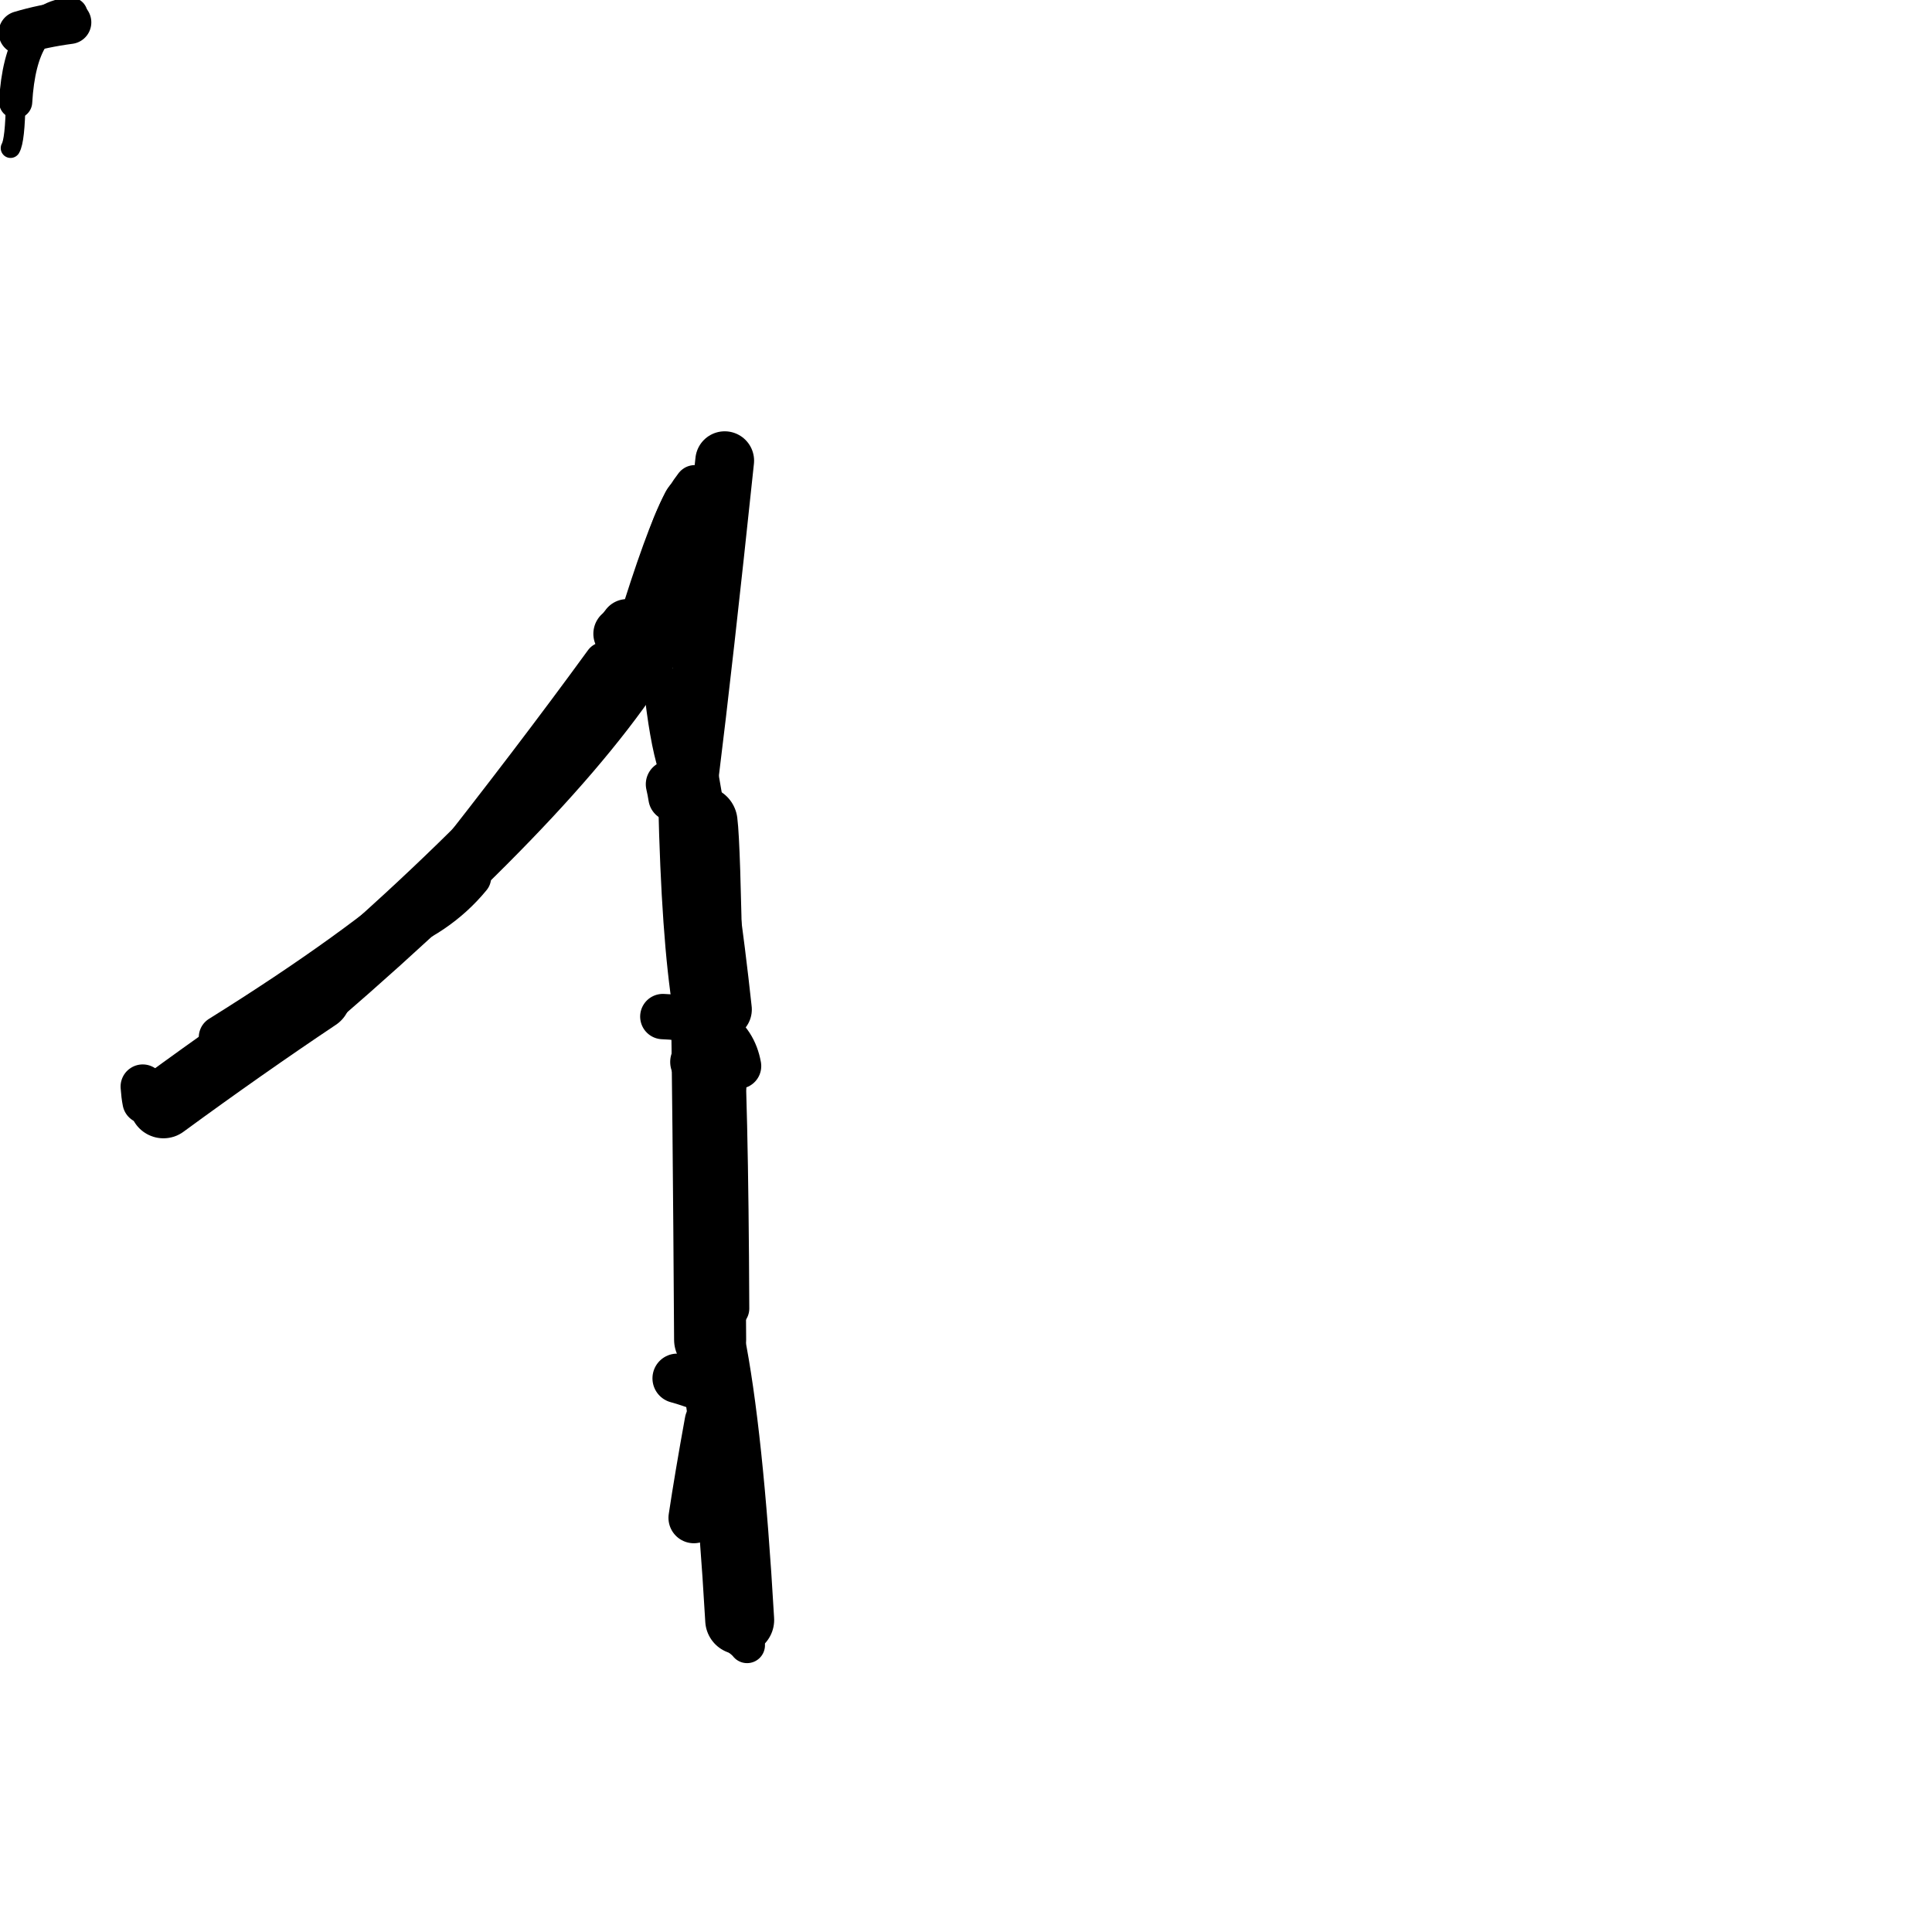 <?xml version="1.0" ?>
<svg height="140" width="140" xmlns="http://www.w3.org/2000/svg">
  <path d="M 50.643, 36.933 Q 49.393, 39.353, 47.336, 46.037 " fill="none" id="curve_1" stroke="#000000" stroke-linecap="round" stroke-linejoin="round" stroke-width="5.48"/>
  <path d="M 47.336, 46.037 Q 41.568, 56.164, 22.969, 72.212 " fill="none" id="curve_1" stroke="#000000" stroke-linecap="round" stroke-linejoin="round" stroke-width="4.596"/>
  <path d="M 22.969, 72.212 Q 17.598, 75.805, 11.842, 80.02 " fill="none" id="curve_1" stroke="#000000" stroke-linecap="round" stroke-linejoin="round" stroke-width="4.93"/>
  <path d="M 50.835, 59.577 Q 51.249, 62.831, 51.458, 97.08 " fill="none" id="curve_2" stroke="#000000" stroke-linecap="round" stroke-linejoin="round" stroke-width="5.222"/>
  <path d="M 51.458, 97.08 Q 52.817, 103.806, 53.601, 117.387 " fill="none" id="curve_2" stroke="#000000" stroke-linecap="round" stroke-linejoin="round" stroke-width="4.996"/>
  <path d="M 52.842, 94.824 Q 52.779, 79.297, 52.349, 73.149 " fill="none" id="curve_3" stroke="#000000" stroke-linecap="round" stroke-linejoin="round" stroke-width="2.908"/>
  <path d="M 52.349, 73.149 Q 51.441, 64.734, 49.94, 56.287 " fill="none" id="curve_3" stroke="#000000" stroke-linecap="round" stroke-linejoin="round" stroke-width="4.262"/>
  <path d="M 49.94, 56.287 Q 50.977, 47.968, 52.515, 33.383 " fill="none" id="curve_3" stroke="#000000" stroke-linecap="round" stroke-linejoin="round" stroke-width="4.258"/>
  <path d="M 43.783, 47.971 Q 38.672, 54.995, 31.728, 63.794 " fill="none" id="curve_4" stroke="#000000" stroke-linecap="round" stroke-linejoin="round" stroke-width="2.908"/>
  <path d="M 31.728, 63.794 Q 25.984, 68.916, 15.972, 75.161 " fill="none" id="curve_4" stroke="#000000" stroke-linecap="round" stroke-linejoin="round" stroke-width="3.135"/>
  <path d="M 49.461, 56.978 Q 48.006, 55.14, 47.345, 44.945 " fill="none" id="curve_6" stroke="#000000" stroke-linecap="round" stroke-linejoin="round" stroke-width="2.207"/>
  <path d="M 47.345, 44.945 Q 47.834, 38.443, 50.352, 35.184 " fill="none" id="curve_6" stroke="#000000" stroke-linecap="round" stroke-linejoin="round" stroke-width="2.964"/>
  <path d="M 27.802, 67.879 Q 31.743, 66.515, 34.145, 63.585 " fill="none" id="curve_10" stroke="#000000" stroke-linecap="round" stroke-linejoin="round" stroke-width="2.888"/>
  <path d="M 10.342, 78.736 Q 10.384, 79.37, 10.476, 79.825 " fill="none" id="curve_11" stroke="#000000" stroke-linecap="round" stroke-linejoin="round" stroke-width="3.208"/>
  <path d="M 50.279, 109.99 Q 50.725, 107.026, 51.452, 103.026 " fill="none" id="curve_12" stroke="#000000" stroke-linecap="round" stroke-linejoin="round" stroke-width="3.679"/>
  <path d="M 52.571, 78.726 Q 49.645, 77.774, 49.204, 58.038 " fill="none" id="curve_13" stroke="#000000" stroke-linecap="round" stroke-linejoin="round" stroke-width="3.011"/>
  <path d="M 44.937, 45.926 Q 45.172, 45.722, 45.442, 45.352 " fill="none" id="curve_14" stroke="#000000" stroke-linecap="round" stroke-linejoin="round" stroke-width="3.881"/>
  <path d="M 5.145, 1.023 Q 1.489, 1.237, 1.134, 7.388 " fill="none" id="curve_29" stroke="#000000" stroke-linecap="round" stroke-linejoin="round" stroke-width="2.405"/>
  <path d="M 1.134, 7.388 Q 1.094, 10.172, 0.764, 10.734 " fill="none" id="curve_29" stroke="#000000" stroke-linecap="round" stroke-linejoin="round" stroke-width="1.422"/>
  <path d="M 5.05, 1.619 Q 3.092, 1.881, 1.469, 2.369 " fill="none" id="curve_30" stroke="#000000" stroke-linecap="round" stroke-linejoin="round" stroke-width="3.135"/>
  <path d="M 50.437, 76.955 Q 50.807, 76.052, 51.305, 74.543 " fill="none" id="curve_64" stroke="#000000" stroke-linecap="round" stroke-linejoin="round" stroke-width="3.745"/>
  <path d="M 48.031, 73.665 Q 52.9, 73.825, 53.52, 77.251 " fill="none" id="curve_95" stroke="#000000" stroke-linecap="round" stroke-linejoin="round" stroke-width="3.286"/>
  <path d="M 48.711, 57.778 Q 48.638, 57.309, 48.527, 56.83 " fill="none" id="curve_96" stroke="#000000" stroke-linecap="round" stroke-linejoin="round" stroke-width="3.461"/>
  <path d="M 54.136, 119.22 Q 53.961, 118.995, 53.645, 118.76 " fill="none" id="curve_125" stroke="#000000" stroke-linecap="round" stroke-linejoin="round" stroke-width="2.594"/>
  <path d="M 49.071, 99.879 Q 50.914, 100.379, 52.739, 101.357 " fill="none" id="curve_127" stroke="#000000" stroke-linecap="round" stroke-linejoin="round" stroke-width="3.583"/>
</svg>
